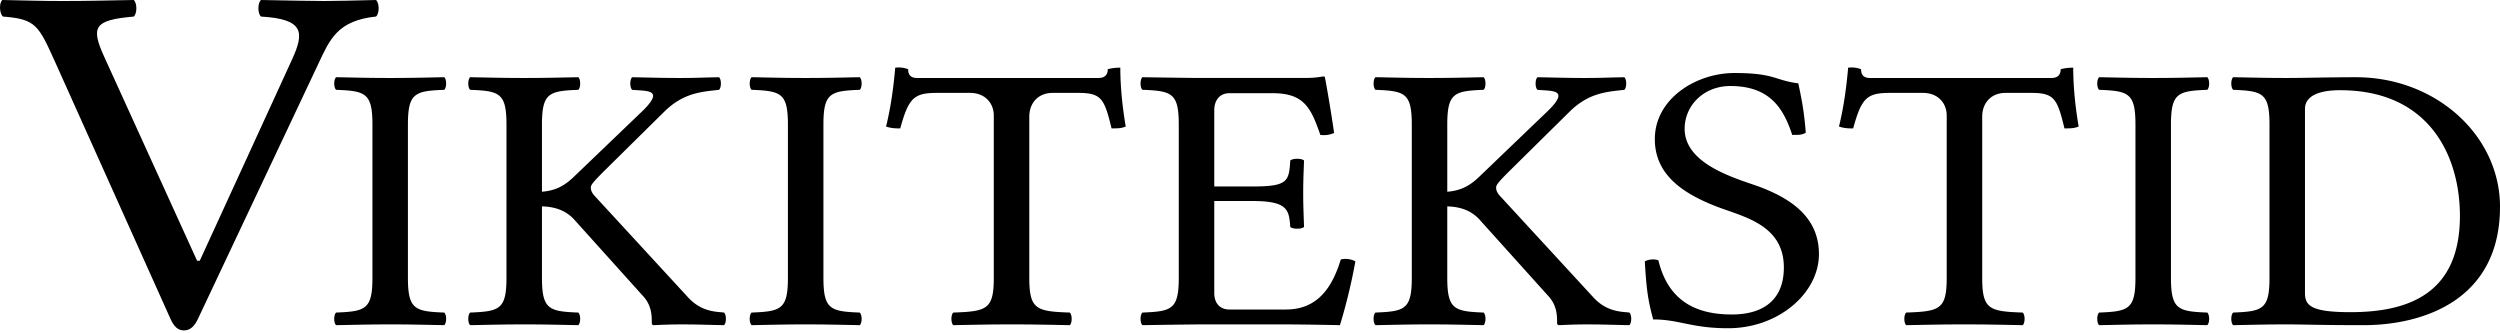 <svg xmlns="http://www.w3.org/2000/svg" width="120" height="16" fill="none"><path fill="#000" d="M21.324 15.003c.12.11.12.495 0 .605-1.002-.019-1.583-.037-2.585-.037-1.023 0-1.624.019-2.606.037-.12-.11-.12-.495 0-.605 1.403-.056 1.744-.147 1.744-1.669V5.98c0-1.522-.34-1.613-1.744-1.669-.12-.11-.12-.495 0-.605 1.002.019 1.584.037 2.586.037 1.022 0 1.623-.018 2.605-.037.12.11.12.496 0 .605-1.403.056-1.744.147-1.744 1.67v7.353c0 1.522.341 1.614 1.744 1.669ZM27.758 15.003c.12.11.12.495 0 .605-1.002-.019-1.583-.037-2.585-.037-1.022 0-1.624.019-2.606.037-.12-.11-.12-.495 0-.605 1.403-.056 1.744-.147 1.744-1.669V5.98c0-1.522-.34-1.613-1.744-1.669-.12-.11-.12-.495 0-.605 1.002.019 1.584.037 2.585.037 1.023 0 1.624-.018 2.606-.037.12.11.12.496 0 .605-1.403.056-1.744.147-1.744 1.67v3.222c.702-.056 1.12-.325 1.524-.71l3.367-3.228c.964-.979.162-.89-.561-.953-.12-.11-.12-.496 0-.605.942.018 1.463.036 2.265.036.801 0 .962-.018 1.904-.036.12.11.12.495 0 .605-.802.092-1.684.128-2.606 1.027l-2.806 2.769c-.655.647-.741.77-.741.898 0 .147.06.275.24.459l4.39 4.768c.673.762 1.405.722 1.763.77.12.11.12.495 0 .605-.941-.018-1.242-.036-2.024-.036-.601 0-.942.018-1.343.036-.08 0-.1-.055-.1-.11 0-.333-.002-.821-.4-1.265l-3.268-3.631c-.4-.472-.93-.677-1.604-.696v3.428c0 1.522.341 1.614 1.744 1.669ZM41.268 15.003c.12.11.12.495 0 .605-1.002-.019-1.584-.037-2.586-.037-1.022 0-1.623.019-2.606.037-.12-.11-.12-.495 0-.605 1.403-.056 1.744-.147 1.744-1.669V5.98c0-1.522-.34-1.613-1.744-1.669-.12-.11-.12-.495 0-.605 1.003.019 1.584.037 2.586.037 1.022 0 1.623-.018 2.606-.037.12.11.12.496 0 .605-1.404.056-1.744.147-1.744 1.67v7.353c0 1.522.34 1.614 1.744 1.669ZM51.35 15.003c.12.11.12.495 0 .605-1.003-.019-1.704-.037-2.786-.037-1.102 0-1.824.019-2.806.037-.12-.11-.12-.495 0-.605 1.603-.056 1.944-.147 1.944-1.669V5.541c0-.57-.401-1.082-1.142-1.082h-1.584c-1.102 0-1.363.238-1.764 1.705-.25.004-.483-.017-.681-.092.24-.972.36-1.925.44-2.824.314-.03.466.022.622.074 0 .11 0 .421.42.421h8.72c.42 0 .44-.311.44-.421.201-.056.401-.072.602-.074 0 .899.1 1.89.26 2.824-.228.103-.454.087-.681.092-.34-1.412-.481-1.705-1.584-1.705h-1.242c-.722 0-1.122.513-1.122 1.137v7.739c0 1.521.34 1.612 1.944 1.668ZM61.933 7.704c.12-.11.541-.11.661 0-.02.55-.04.954-.04 1.577 0 .624.02.972.04 1.614-.12.11-.541.11-.661 0-.06-.825-.12-1.247-1.824-1.247h-1.824v4.42c0 .494.28.788.722.788h2.725c1.524 0 2.226-1.082 2.626-2.402a.996.996 0 0 1 .701.091 27.36 27.36 0 0 1-.741 3.063s-1.603-.036-2.566-.036h-4.309s-1.624.018-2.606.036c-.12-.11-.12-.495 0-.605 1.403-.056 1.744-.147 1.744-1.668V5.98c0-1.522-.34-1.614-1.744-1.67-.12-.11-.12-.495 0-.604 1.002.018 2.586.036 2.586.036h5.111c.481 0 .642-.018.982-.073.06 0 .08.019.08.055.04.147.34 1.907.44 2.659a1.207 1.207 0 0 1-.66.092c-.441-1.265-.762-2-2.265-2h-2.105c-.48 0-.721.368-.721.808v3.668h1.824c1.703 0 1.764-.24 1.824-1.248ZM71.213 15.003c.12.11.12.495 0 .605-1.002-.019-1.583-.037-2.585-.037-1.022 0-1.624.019-2.606.037-.12-.11-.12-.495 0-.605 1.403-.056 1.744-.147 1.744-1.669V5.98c0-1.522-.34-1.613-1.744-1.669-.12-.11-.12-.495 0-.605 1.002.019 1.584.037 2.586.037 1.022 0 1.623-.018 2.605-.037.12.11.12.496 0 .605-1.403.056-1.744.147-1.744 1.67v3.222c.702-.056 1.12-.325 1.524-.71l3.367-3.228c.964-.979.162-.89-.561-.953-.12-.11-.12-.496 0-.605.941.018 1.463.036 2.264.036.802 0 .962-.018 1.905-.036.12.11.12.495 0 .605-.802.092-1.684.128-2.606 1.027l-2.806 2.769c-.655.647-.742.77-.742.898 0 .147.06.275.24.459l4.39 4.768c.674.762 1.406.722 1.765.77.12.11.12.495 0 .605-.943-.018-1.243-.036-2.025-.036-.601 0-.943.018-1.343.036-.08 0-.1-.055-.1-.11 0-.333-.002-.821-.401-1.265l-3.267-3.63c-.401-.473-.93-.678-1.604-.696v3.428c0 1.521.341 1.612 1.744 1.668ZM86.678 6.366c-.18.128-.421.106-.651.11-.402-1.21-1.023-2.347-2.969-2.347-1.28 0-2.195.935-2.195 2.054 0 1.797 2.718 2.442 3.698 2.823 1.445.565 2.748 1.445 2.748 3.191 0 1.87-1.936 3.558-4.357 3.558-1.778 0-2.338-.422-3.6-.422-.24-.899-.32-1.375-.401-2.787a.866.866 0 0 1 .651-.055c.44 1.824 1.648 2.604 3.52 2.604 1.6 0 2.503-.77 2.503-2.256 0-2.105-2.036-2.45-3.299-2.952-1.553-.618-2.894-1.502-2.894-3.21 0-1.943 1.984-3.172 3.817-3.172 1.955 0 1.911.348 3.07.495.208.972.288 1.486.359 2.366ZM97.09 15.003c.12.11.12.495 0 .605-1.002-.019-1.704-.037-2.786-.037-1.103 0-1.824.019-2.806.037-.12-.11-.12-.495 0-.605 1.604-.056 1.944-.147 1.944-1.669V5.541c0-.57-.4-1.082-1.142-1.082h-1.584c-1.102 0-1.362.238-1.764 1.705-.25.004-.483-.017-.681-.092.24-.972.36-1.925.44-2.824.314-.03.466.022.622.074 0 .11 0 .421.421.421h8.72c.42 0 .44-.311.44-.421.2-.056.4-.072.601-.074 0 .899.1 1.89.261 2.824-.229.103-.455.087-.682.092-.34-1.412-.48-1.705-1.583-1.705h-1.243c-.722 0-1.122.513-1.122 1.137v7.739c0 1.521.34 1.612 1.944 1.668ZM105.949 15.003c.121.11.121.495 0 .605-1.002-.019-1.583-.037-2.585-.037-1.022 0-1.623.019-2.606.037-.12-.11-.12-.495 0-.605 1.403-.056 1.744-.147 1.744-1.669V5.98c0-1.522-.34-1.613-1.744-1.669-.12-.11-.12-.495 0-.605 1.003.019 1.584.037 2.586.037 1.022 0 1.623-.018 2.605-.037.121.11.121.496 0 .605-1.402.056-1.743.147-1.743 1.67v7.353c0 1.522.341 1.614 1.743 1.669ZM113.085 3.707c3.848 0 6.915 2.806 6.915 6.216 0 4.511-3.728 5.685-6.554 5.685-2.065 0-2.906-.037-3.648-.037-1.022 0-1.624.019-2.606.037-.12-.11-.12-.495 0-.605 1.403-.056 1.744-.147 1.744-1.669V5.98c0-1.522-.34-1.613-1.744-1.669-.12-.11-.12-.495 0-.605 1.003.019 1.584.037 2.585.037.782 0 2.025-.036 3.308-.036Zm-.261 11.277c2.827 0 5.252-.917 5.252-4.62 0-2.824-1.424-6.034-5.753-6.034-.982 0-1.684.257-1.684.9v8.82c0 .586.221.934 2.185.934Z"/><path fill="#000" d="M12.528 0c1.317.024 2.41.048 3.055.048.644 0 1.345-.024 2.466-.048.168.144.168.65 0 .794-1.85.193-2.217 1.1-2.755 2.239L9.501 15.307c-.162.344-.364.553-.672.553-.28 0-.477-.178-.645-.553L2.65 2.985C1.851 1.228 1.74.915.141.795-.027.65-.055.145.113 0 1.43.024 1.907.048 3.028.048 4.12.048 5.102.024 6.419 0c.168.145.168.65 0 .795C4.513.963 4.351 1.288 5 2.72l4.46 9.795h.129l4.425-9.65c.6-1.31.588-1.95-1.486-2.07-.168-.146-.168-.65 0-.795Z"/></svg>